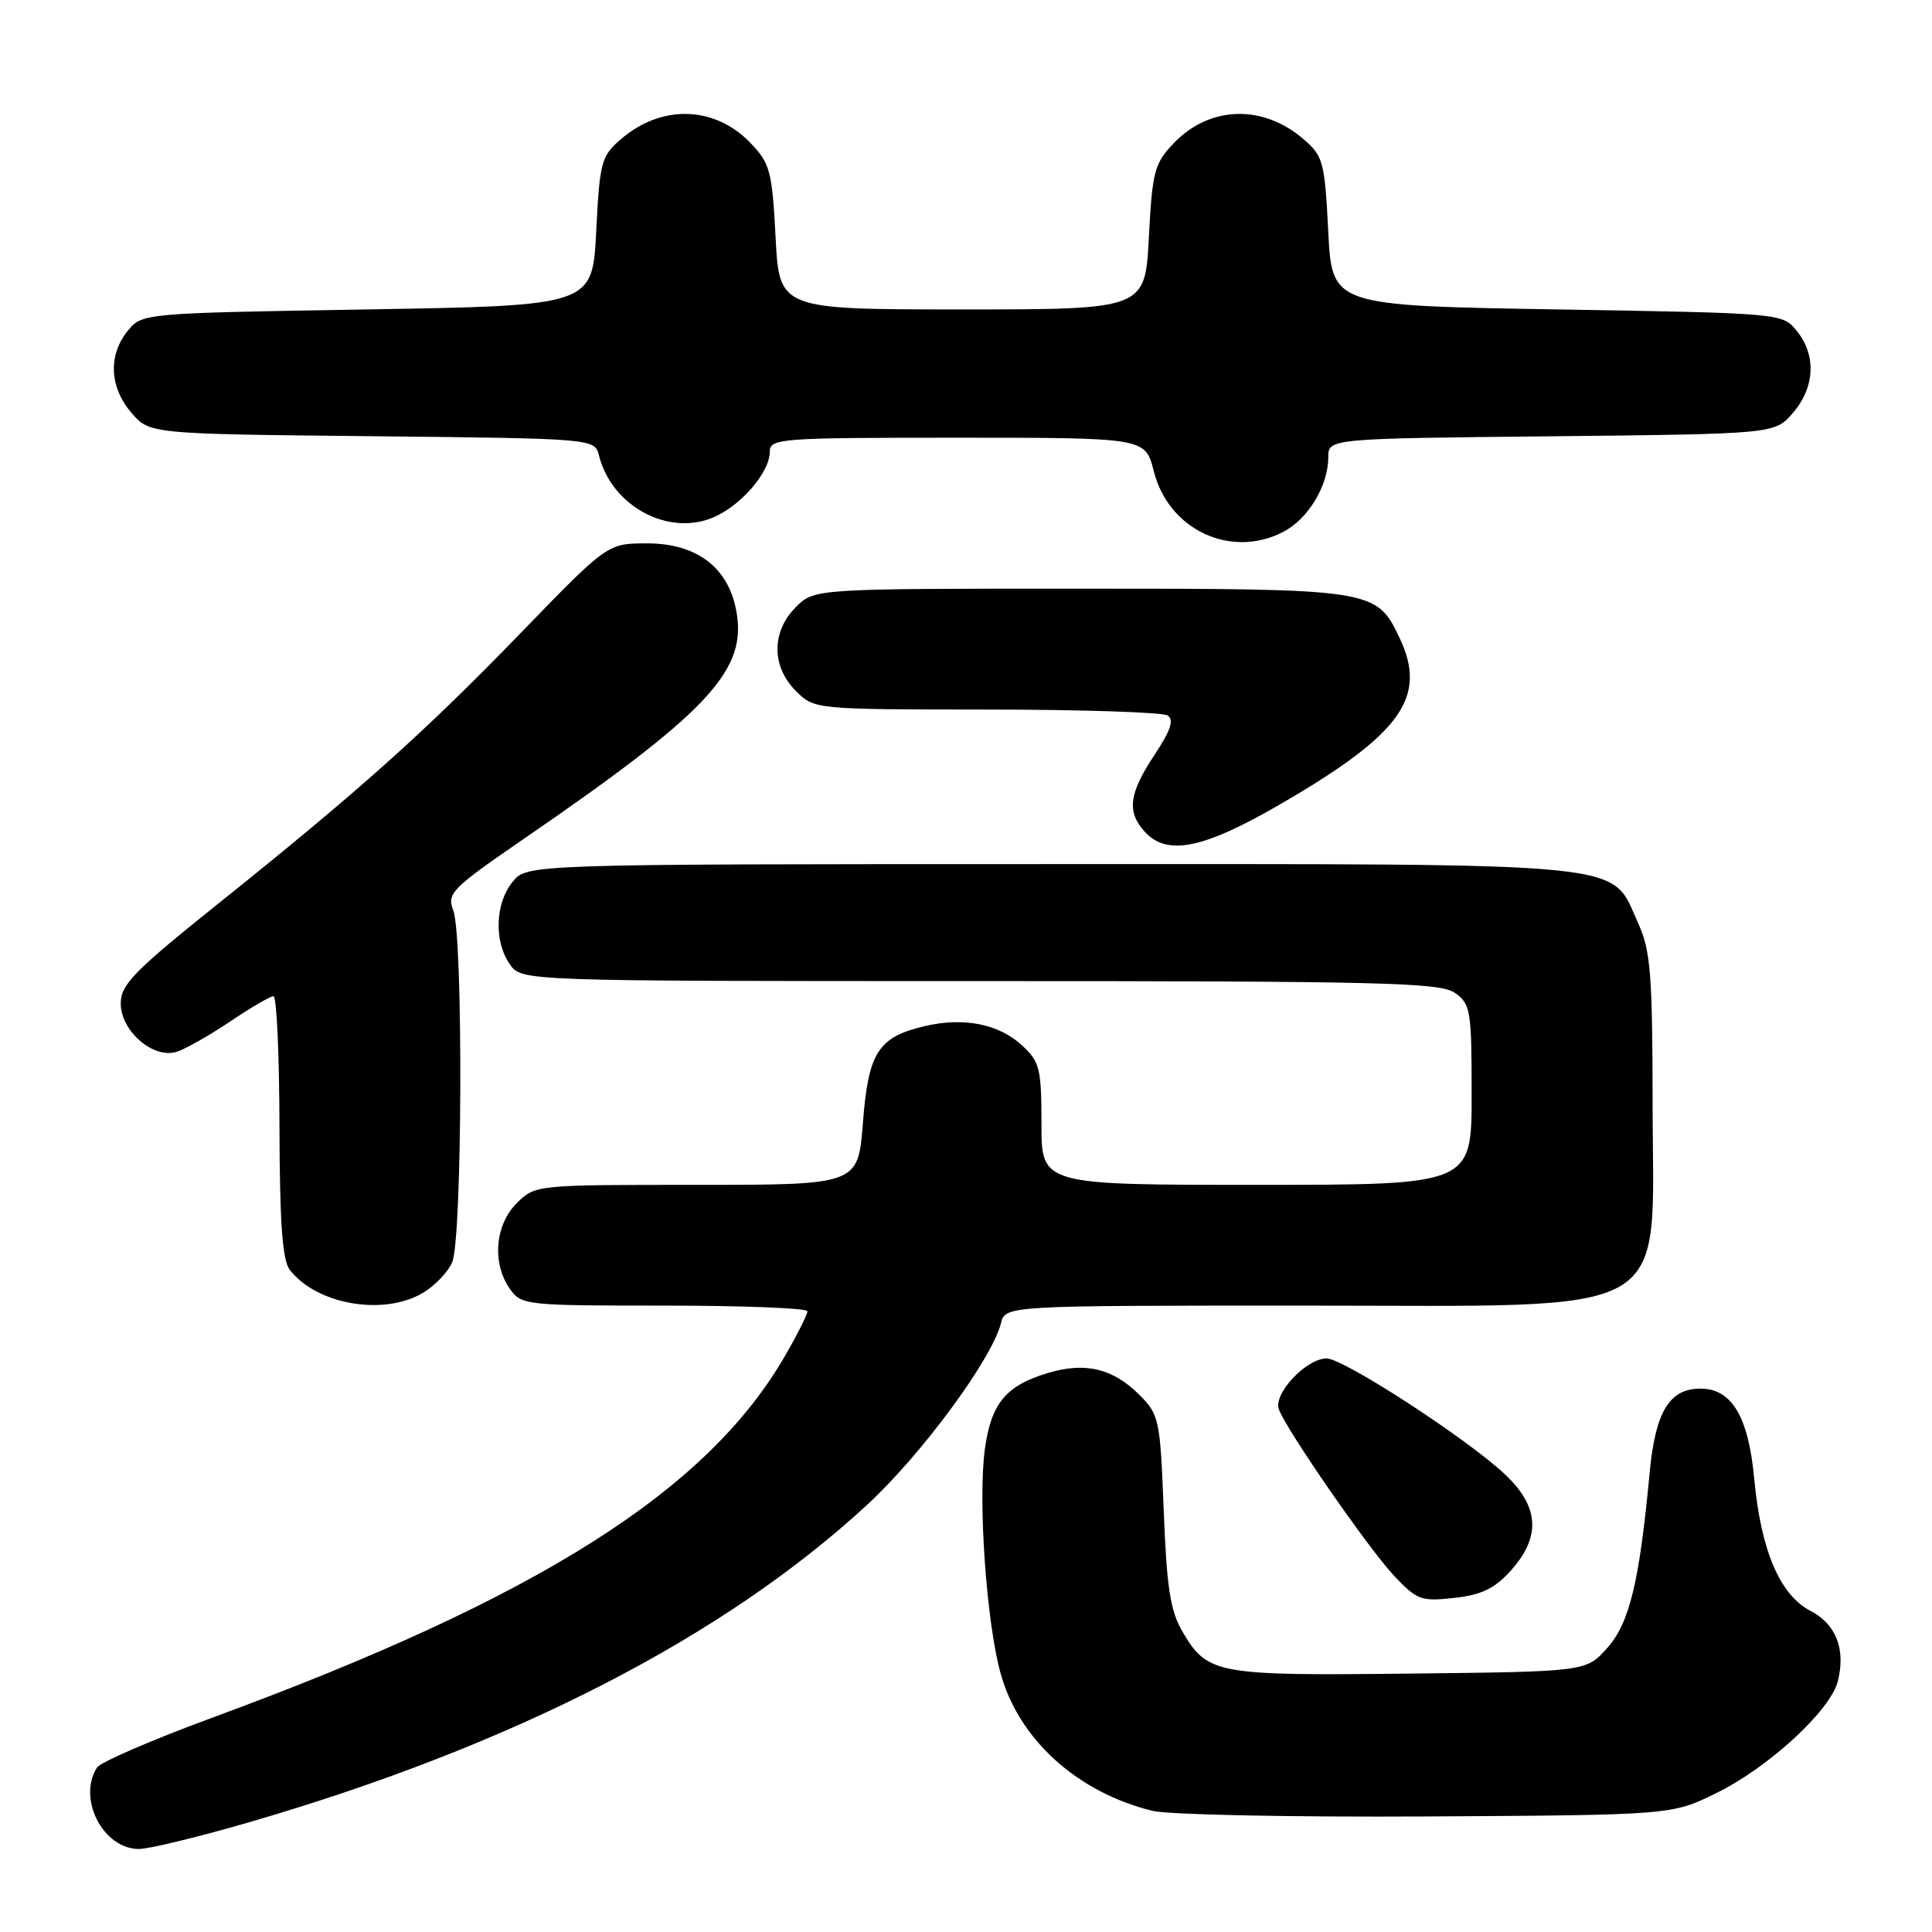 <?xml version="1.0" encoding="UTF-8" standalone="no"?>
<!DOCTYPE svg PUBLIC "-//W3C//DTD SVG 1.1//EN" "http://www.w3.org/Graphics/SVG/1.1/DTD/svg11.dtd" >
<svg xmlns="http://www.w3.org/2000/svg" xmlns:xlink="http://www.w3.org/1999/xlink" version="1.1" viewBox="0 0 256 256">
 <g >
 <path fill="currentColor"
d=" M 32.97 241.47 C 67.97 231.30 95.95 216.92 114.96 199.34 C 122.15 192.69 131.44 180.07 132.63 175.34 C 133.22 173.00 133.22 173.00 172.71 173.00 C 222.72 173.00 219.01 175.13 218.98 146.35 C 218.96 129.02 218.72 125.97 217.06 122.32 C 213.31 114.07 217.60 114.50 139.16 114.50 C 69.82 114.50 69.82 114.50 67.91 116.86 C 65.60 119.72 65.44 124.75 67.56 127.78 C 69.11 130.00 69.11 130.00 129.83 130.00 C 183.17 130.00 190.83 130.19 192.78 131.56 C 194.86 133.02 195.00 133.85 195.00 145.06 C 195.00 157.00 195.00 157.00 166.50 157.00 C 138.00 157.00 138.00 157.00 138.00 148.95 C 138.00 141.62 137.77 140.69 135.47 138.56 C 132.37 135.68 127.77 134.76 122.60 135.95 C 116.36 137.40 115.06 139.42 114.34 148.79 C 113.70 157.00 113.70 157.00 92.31 157.00 C 70.92 157.00 70.91 157.00 68.45 159.45 C 65.58 162.33 65.18 167.39 67.56 170.78 C 69.07 172.94 69.61 173.00 88.06 173.00 C 98.48 173.00 107.00 173.34 106.99 173.75 C 106.99 174.16 105.69 176.76 104.10 179.52 C 93.78 197.52 71.34 211.72 28.08 227.62 C 20.15 230.54 13.30 233.50 12.85 234.21 C 10.23 238.34 13.66 245.00 18.41 245.00 C 19.73 245.00 26.29 243.41 32.97 241.47 Z  M 227.41 237.60 C 234.38 234.18 242.56 226.64 243.53 222.75 C 244.58 218.53 243.29 215.20 239.90 213.45 C 235.85 211.35 233.33 205.45 232.45 196.00 C 231.69 187.73 229.47 184.00 225.33 184.00 C 221.20 184.00 219.35 187.05 218.59 195.11 C 217.23 209.63 215.92 215.06 212.96 218.37 C 210.17 221.50 210.17 221.50 186.83 221.76 C 161.09 222.05 159.98 221.85 156.65 216.14 C 155.07 213.44 154.59 210.28 154.20 200.17 C 153.73 188.07 153.60 187.45 150.98 184.83 C 147.47 181.32 143.81 180.44 138.85 181.93 C 133.29 183.59 131.33 185.96 130.50 192.01 C 129.57 198.80 130.71 215.05 132.60 221.79 C 135.05 230.54 142.77 237.51 152.73 239.95 C 154.81 240.46 171.12 240.79 189.00 240.69 C 221.50 240.50 221.50 240.50 227.41 237.60 Z  M 200.22 208.08 C 204.21 203.62 203.96 199.64 199.42 195.36 C 194.42 190.65 178.04 180.00 175.78 180.00 C 173.08 180.00 168.67 184.71 169.46 186.76 C 170.57 189.66 181.37 205.24 184.74 208.82 C 187.76 212.02 188.31 212.22 192.71 211.73 C 196.35 211.32 198.07 210.48 200.22 208.08 Z  M 56.01 171.33 C 57.56 170.42 59.32 168.60 59.91 167.29 C 61.26 164.32 61.39 124.17 60.07 120.67 C 59.19 118.37 59.77 117.78 69.51 111.08 C 93.28 94.76 98.68 89.12 97.68 81.68 C 96.85 75.45 92.59 72.00 85.74 72.00 C 80.50 72.00 80.50 72.00 69.00 83.87 C 56.19 97.10 47.55 104.82 28.75 119.87 C 17.72 128.71 16.00 130.47 16.00 132.97 C 16.00 136.62 20.32 140.35 23.41 139.37 C 24.56 139.01 27.74 137.20 30.49 135.36 C 33.23 133.51 35.82 132.00 36.24 132.00 C 36.66 132.00 37.01 139.76 37.03 149.25 C 37.06 161.90 37.41 166.96 38.38 168.23 C 41.88 172.84 50.80 174.41 56.01 171.33 Z  M 169.91 106.41 C 185.70 97.22 189.16 92.35 185.46 84.55 C 182.37 78.04 182.08 78.00 143.00 78.00 C 107.91 78.00 107.91 78.00 105.45 80.45 C 102.21 83.70 102.21 88.30 105.45 91.55 C 107.91 94.00 107.91 94.00 130.70 94.02 C 143.24 94.02 154.05 94.38 154.71 94.80 C 155.60 95.37 155.13 96.78 152.97 100.04 C 149.60 105.11 149.28 107.55 151.65 110.17 C 154.65 113.49 159.48 112.49 169.91 106.41 Z  M 170.03 70.48 C 173.33 68.78 176.00 64.36 176.00 60.61 C 176.00 58.11 176.00 58.11 205.59 57.81 C 235.18 57.50 235.18 57.50 237.59 54.69 C 240.49 51.32 240.69 47.07 238.09 43.86 C 236.18 41.50 236.18 41.50 206.34 41.00 C 176.50 40.50 176.50 40.50 176.00 30.66 C 175.53 21.41 175.33 20.67 172.70 18.42 C 167.32 13.79 160.27 14.02 155.54 18.96 C 152.96 21.66 152.69 22.67 152.23 31.45 C 151.73 41.00 151.73 41.00 127.50 41.00 C 103.27 41.00 103.27 41.00 102.77 31.45 C 102.31 22.67 102.04 21.66 99.46 18.96 C 94.73 14.02 87.68 13.79 82.30 18.42 C 79.67 20.67 79.47 21.41 79.00 30.66 C 78.50 40.50 78.50 40.50 48.66 41.00 C 18.82 41.50 18.82 41.50 16.91 43.86 C 14.31 47.07 14.51 51.32 17.41 54.69 C 19.82 57.50 19.82 57.50 49.32 57.80 C 78.81 58.11 78.81 58.11 79.38 60.39 C 81.05 67.04 88.49 71.08 94.47 68.58 C 98.15 67.04 102.00 62.59 102.00 59.87 C 102.00 58.09 103.27 58.00 126.88 58.00 C 151.76 58.00 151.76 58.00 152.88 62.43 C 154.83 70.20 163.09 74.08 170.03 70.48 Z "/>
</g>
</svg>